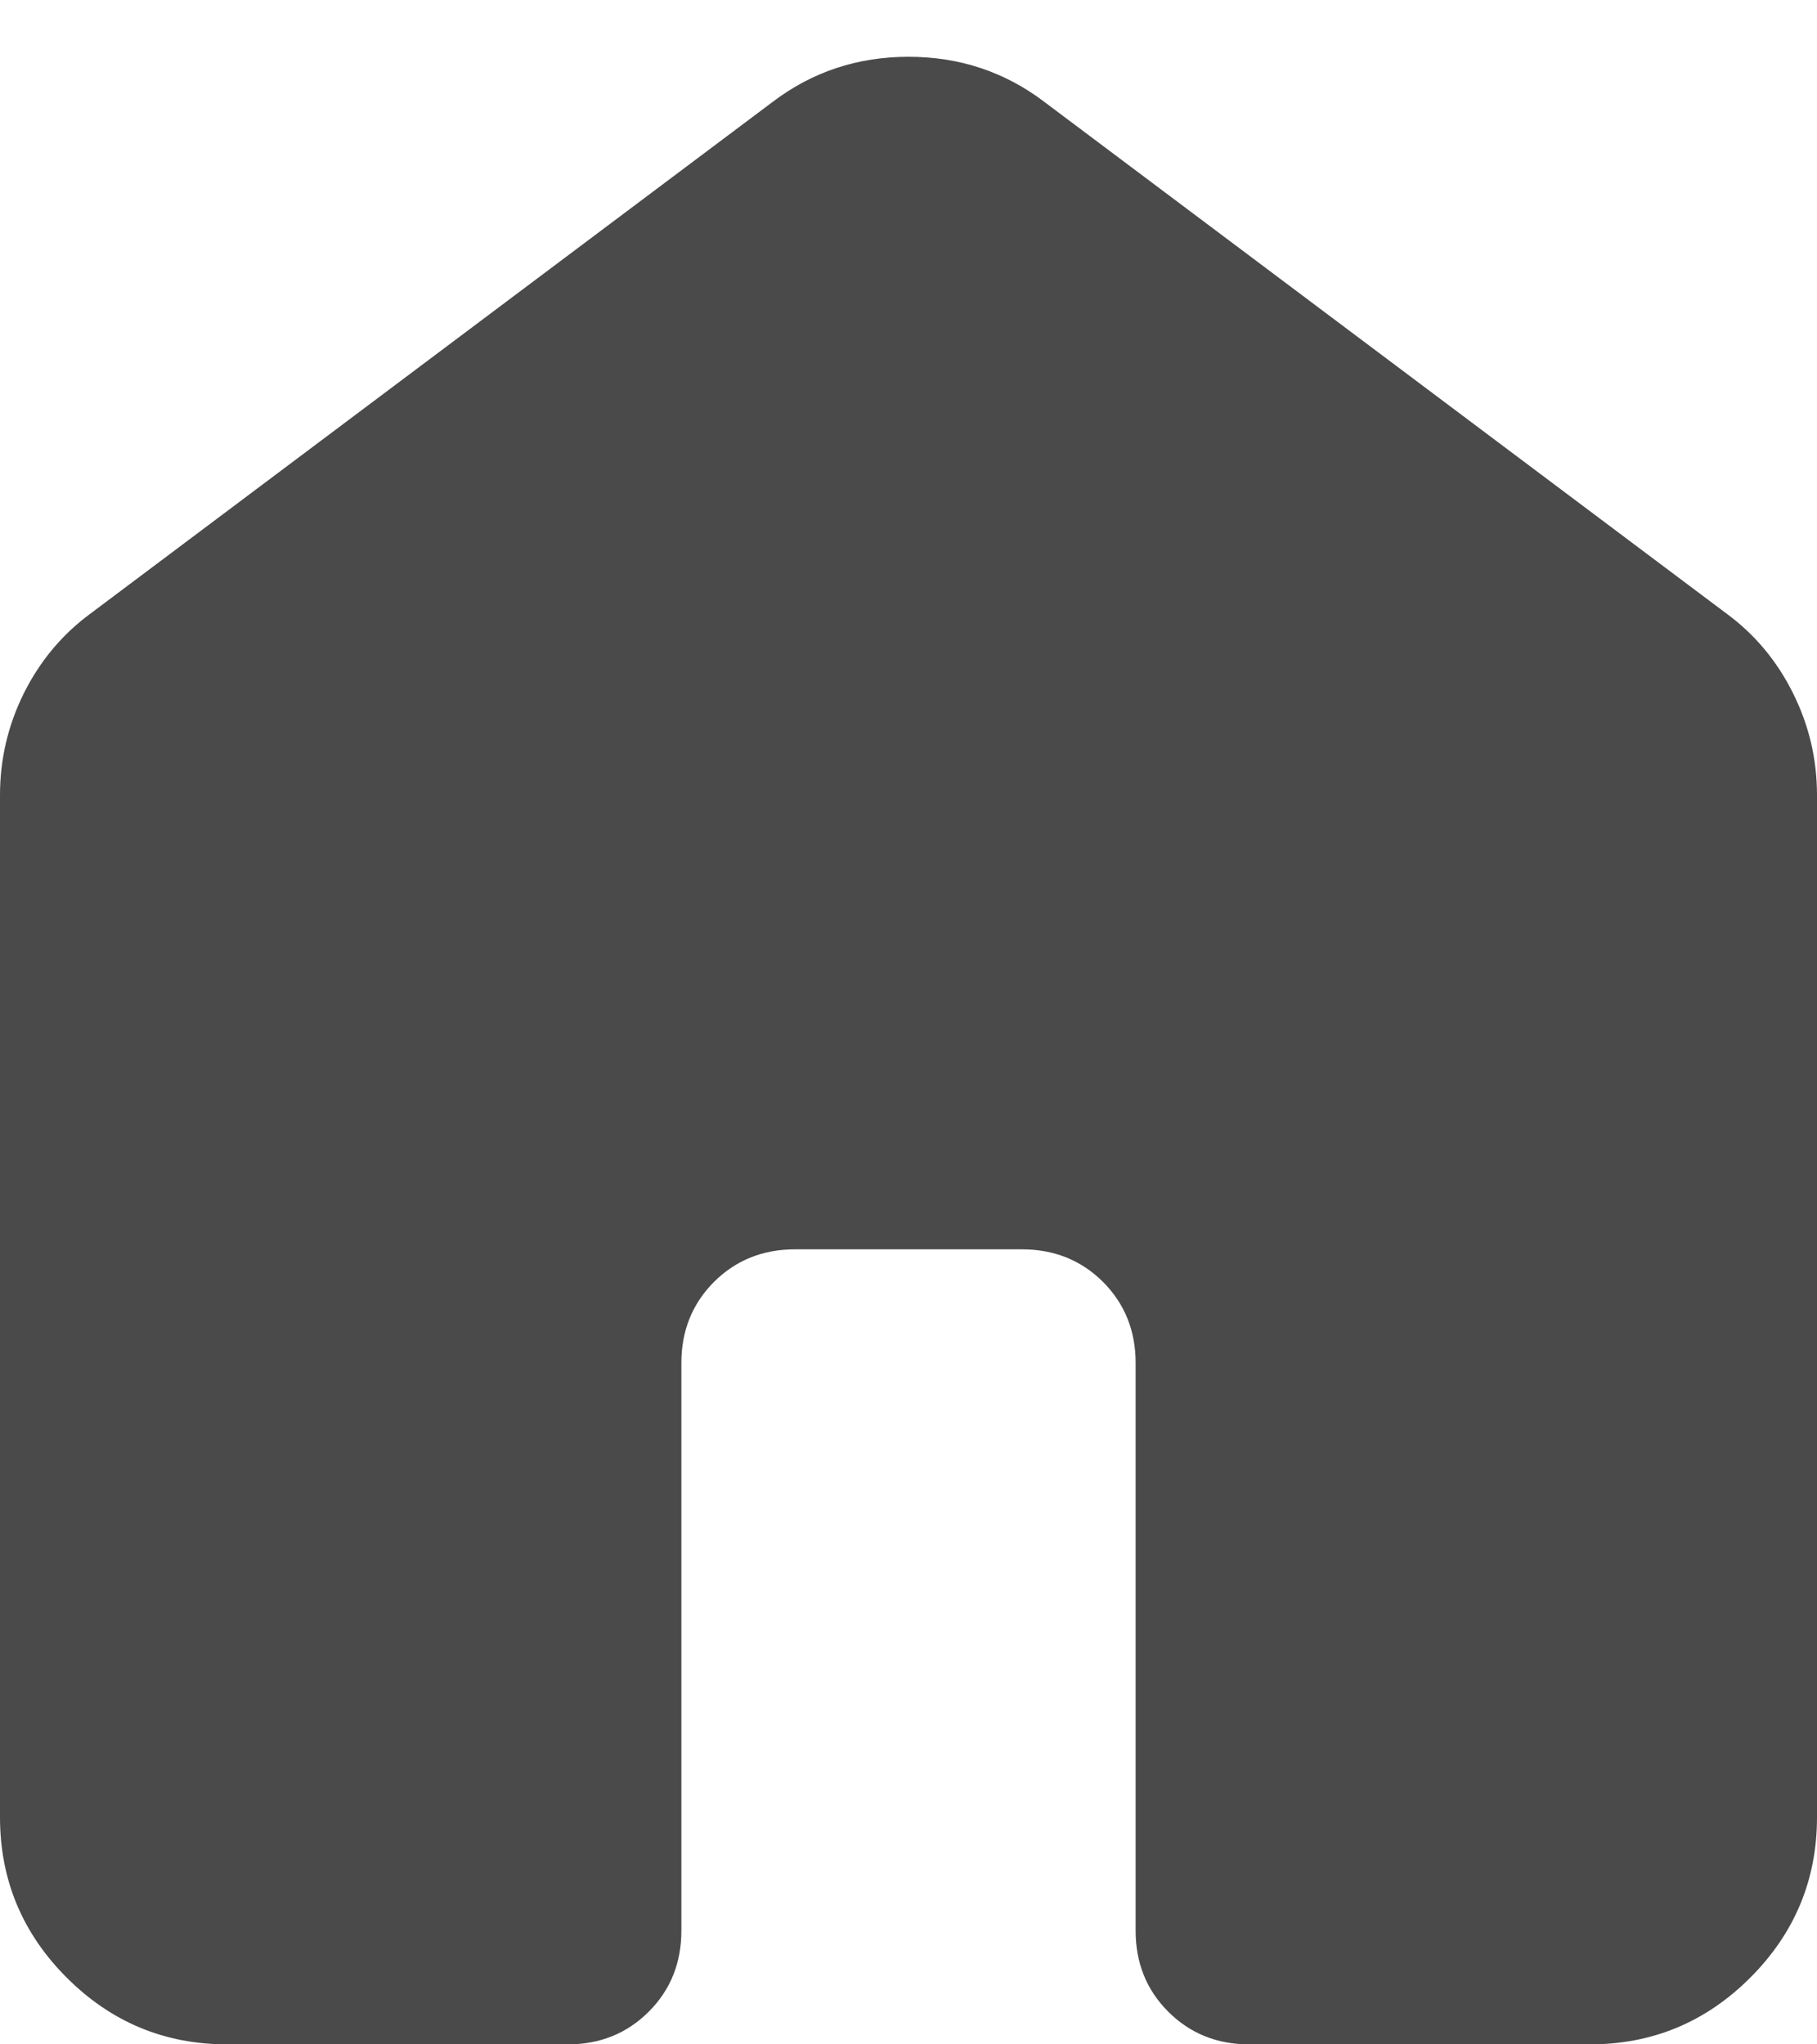 <svg width="16" height="18" viewBox="0 0 16 18" fill="none" xmlns="http://www.w3.org/2000/svg">
<path d="M0 16V7C0 6.683 0.071 6.383 0.212 6.1C0.354 5.817 0.55 5.583 0.8 5.4L6.8 0.9C7.15 0.633 7.55 0.5 8 0.5C8.45 0.5 8.85 0.633 9.2 0.9L15.2 5.4C15.45 5.583 15.646 5.817 15.787 6.1C15.929 6.383 16 6.683 16 7V16C16 16.55 15.804 17.021 15.412 17.413C15.021 17.804 14.55 18 14 18H11C10.717 18 10.479 17.904 10.287 17.712C10.096 17.521 10 17.283 10 17V12C10 11.717 9.904 11.479 9.713 11.287C9.521 11.096 9.283 11 9 11H7C6.717 11 6.479 11.096 6.287 11.287C6.096 11.479 6 11.717 6 12V17C6 17.283 5.904 17.521 5.713 17.712C5.521 17.904 5.283 18 5 18H2C1.45 18 0.979 17.804 0.588 17.413C0.196 17.021 0 16.55 0 16Z" fill="#4A4A4A"/>
</svg>
